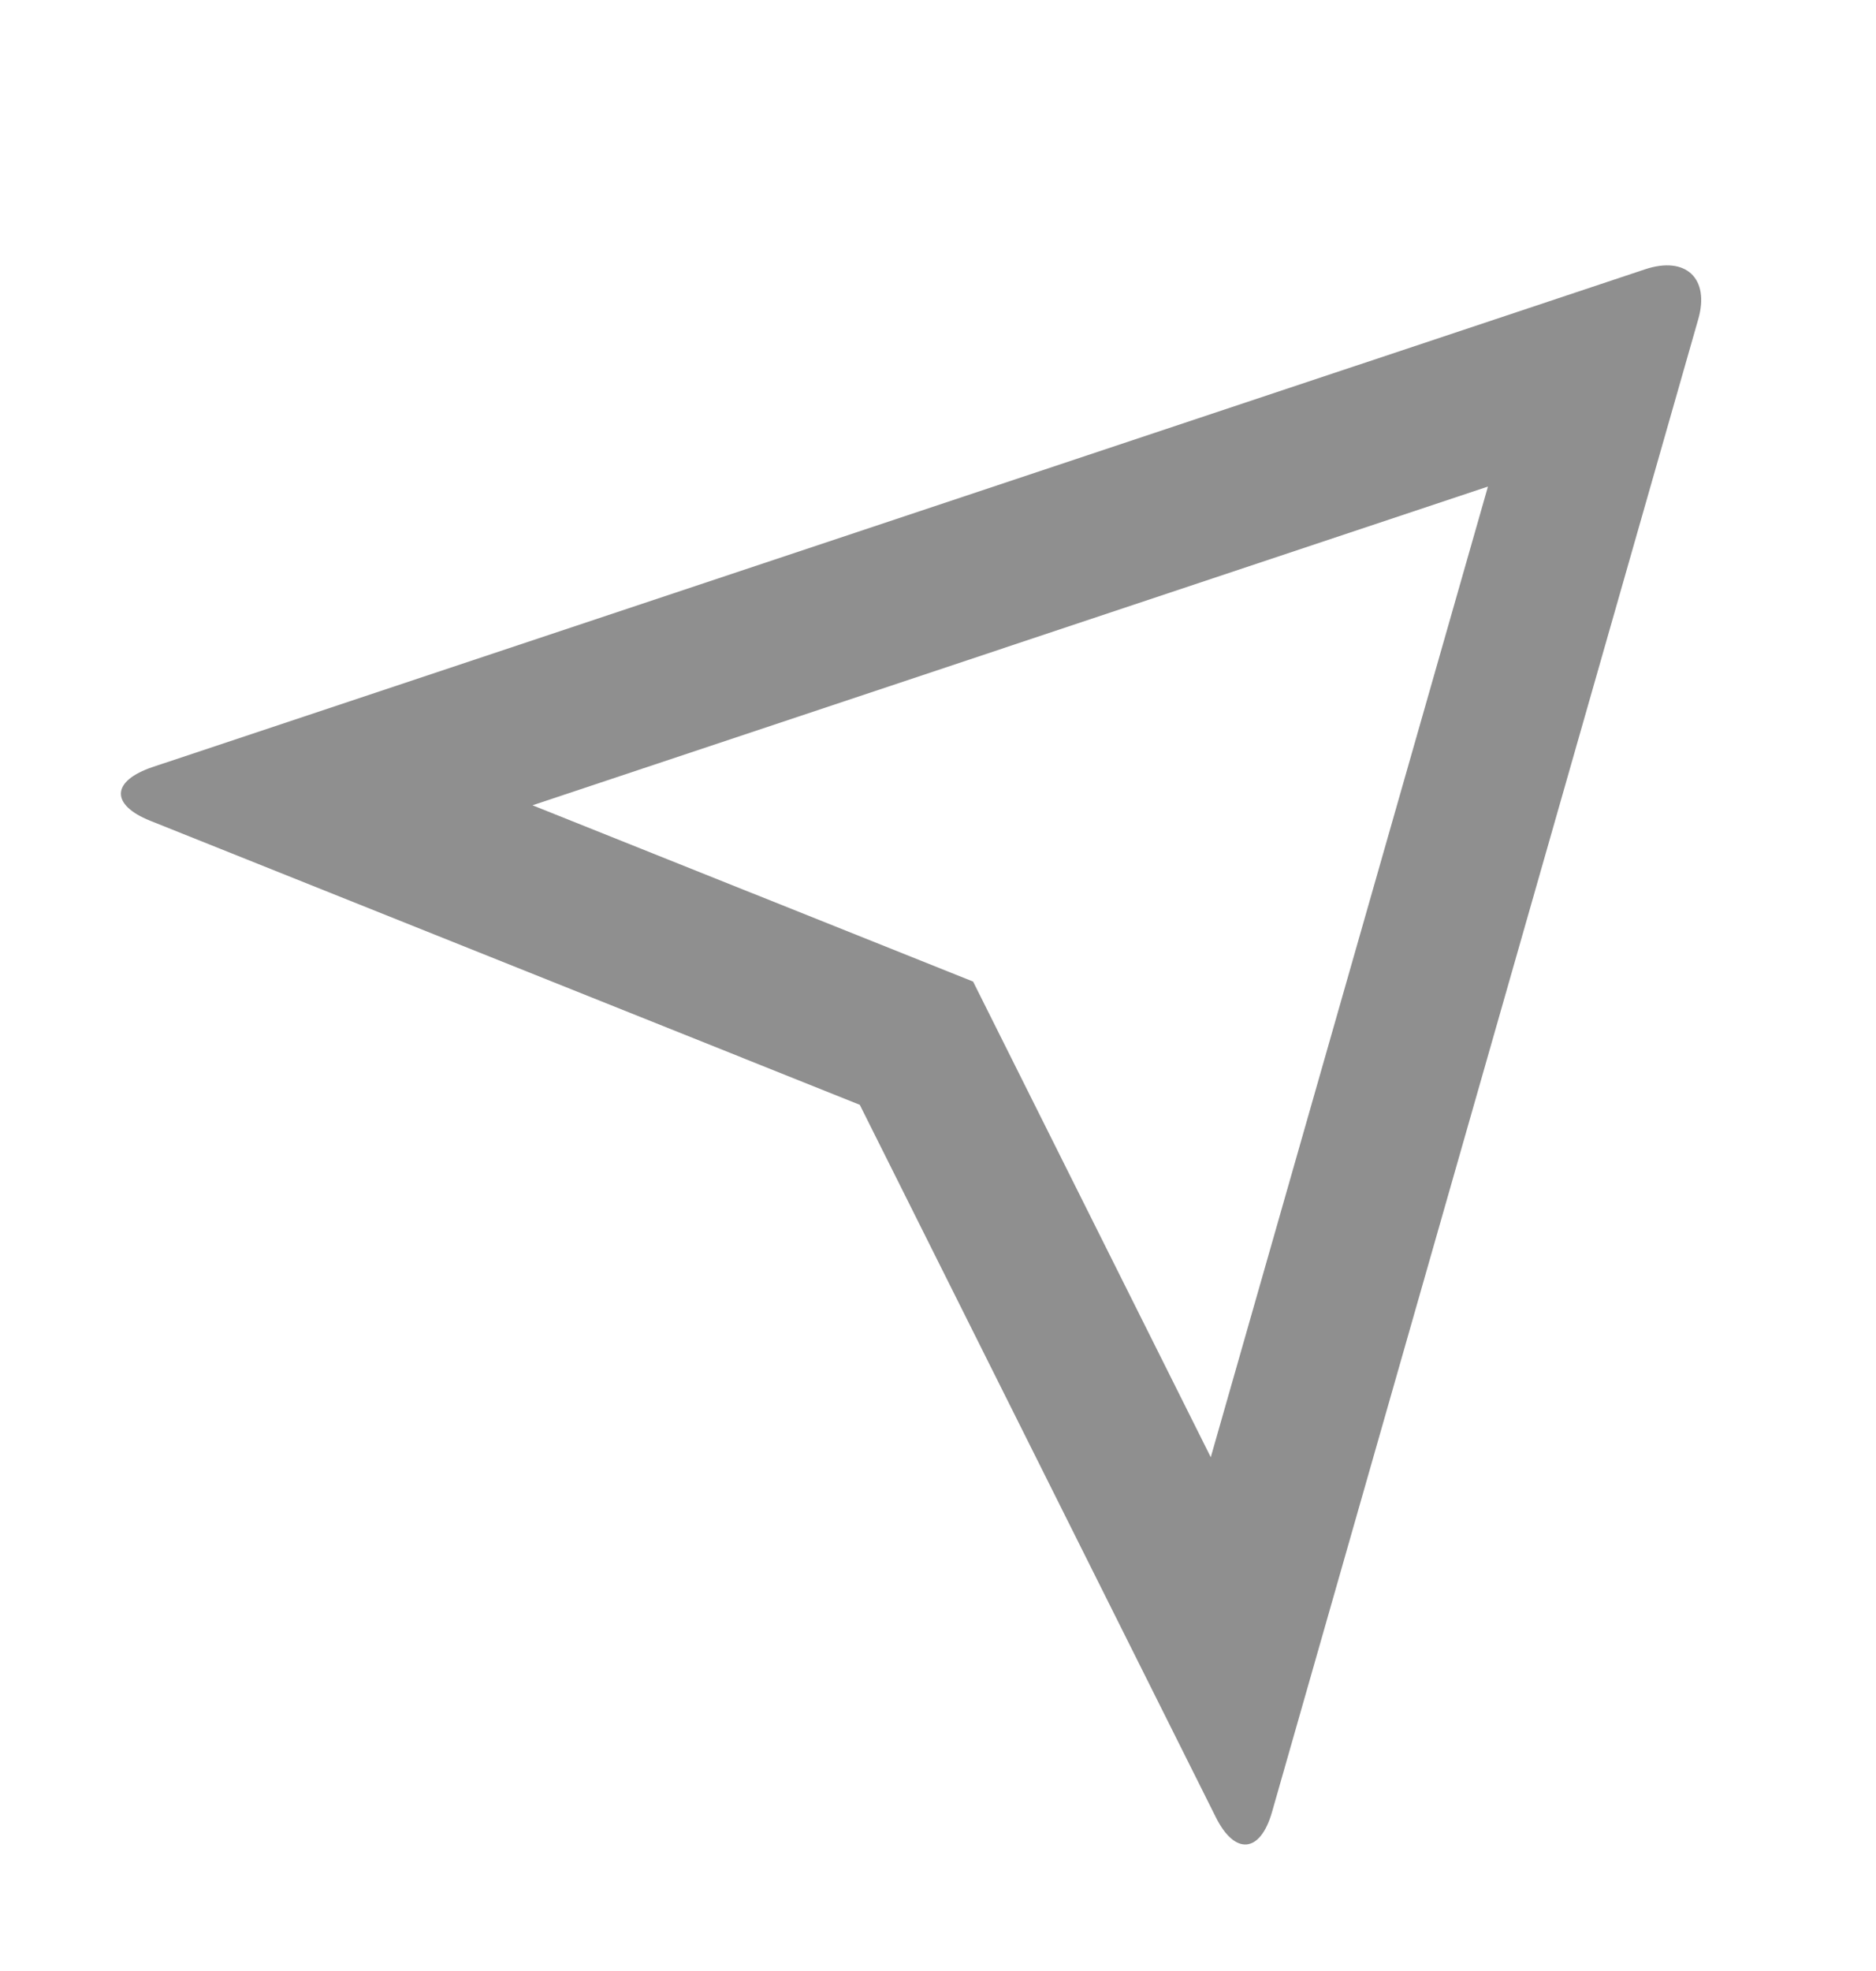 <svg width="20" height="21" viewBox="0 0 20 21" fill="none" xmlns="http://www.w3.org/2000/svg">
<path d="M18.105 3.401L13.561 19.306C13.435 19.747 13.165 19.767 12.963 19.364L9.166 11.771L1.602 8.745C1.177 8.575 1.183 8.321 1.631 8.171L17.536 2.87C17.976 2.723 18.229 2.969 18.105 3.401ZM15.863 5.184L5.677 8.58L10.374 10.458L12.908 15.526L15.863 5.184Z" fill="#8F8F8F"/>
</svg>
